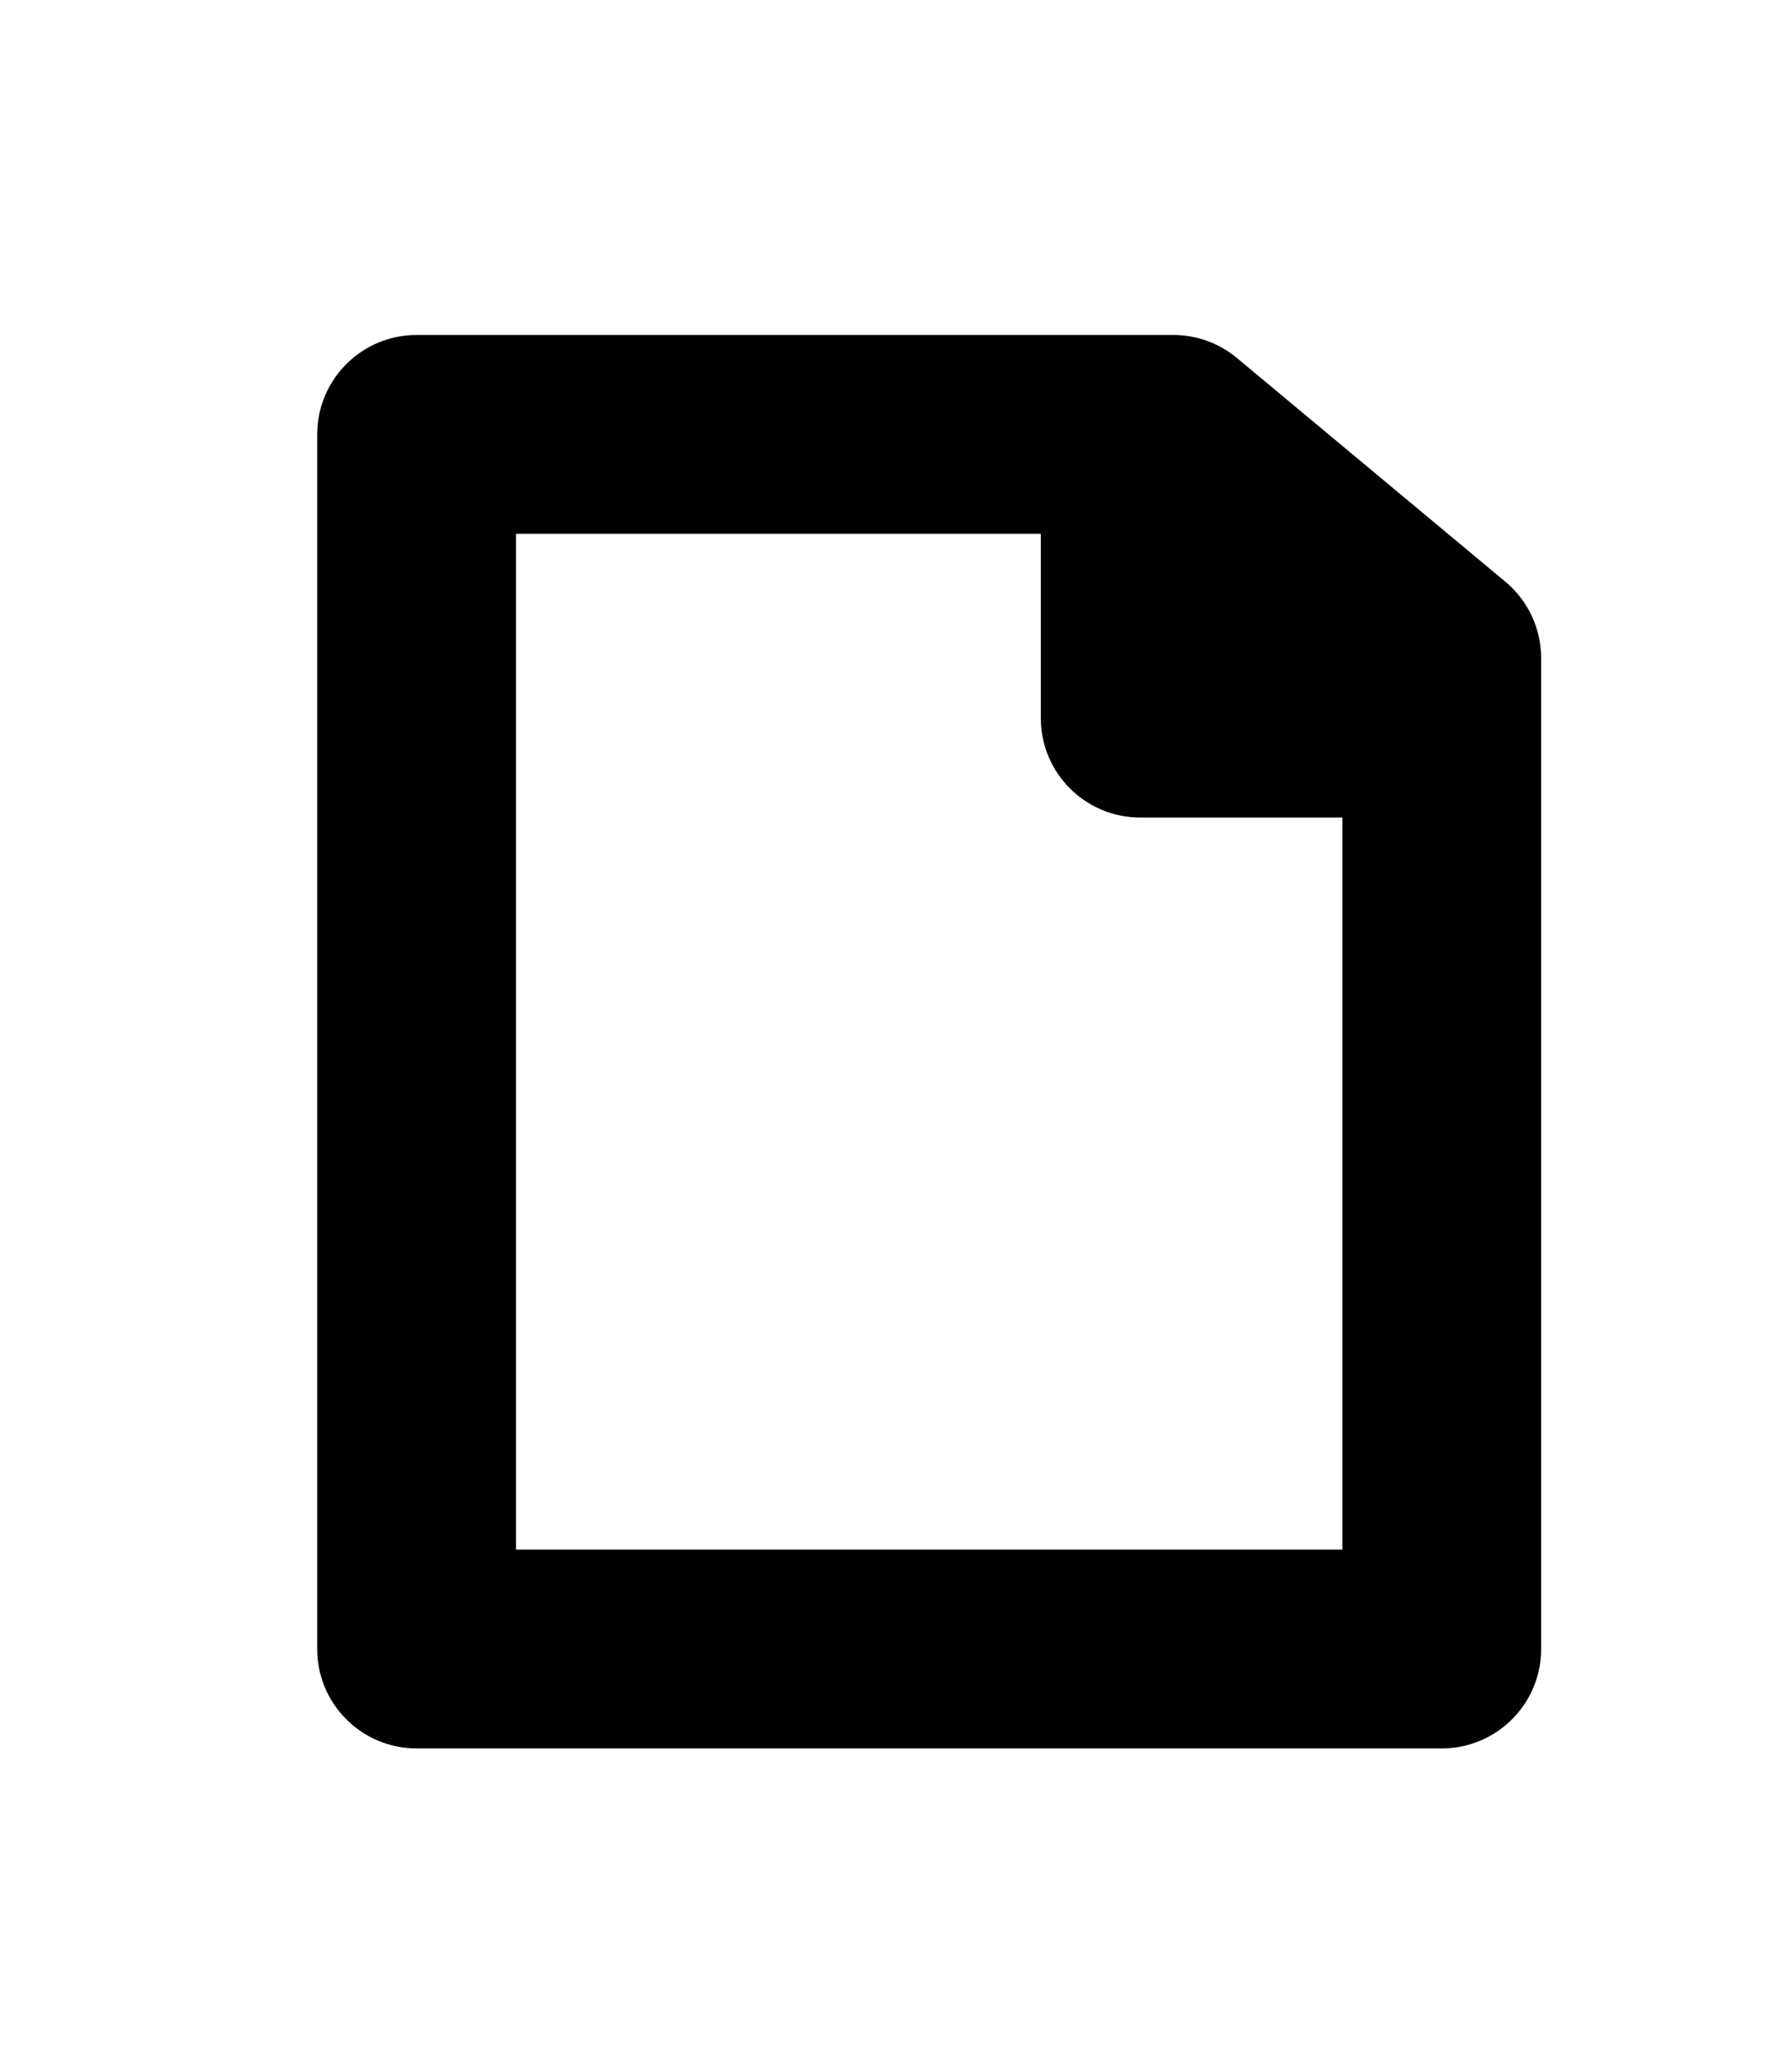 <?xml version="1.0" ?>
<svg xmlns="http://www.w3.org/2000/svg" xmlns:ev="http://www.w3.org/2001/xml-events" xmlns:xlink="http://www.w3.org/1999/xlink" baseProfile="full" enable-background="new 0 0 100 100" height="600px" version="1.1" viewBox="0 0 100 100" width="520px" x="0px" xml:space="preserve" y="0px">
	<defs/>
	<path d="M 84.004,24.768 L 69.028,12.288 C 68.031,11.455 66.774,11.0 65.478,11.0 L 23.248,11.0 C 20.186,11.0 17.701,13.484 17.701,16.548 L 17.701,84.327 C 17.701,87.39 20.185,89.875 23.248,89.875 L 80.454,89.875 C 83.517,89.875 86.001,87.391 86.001,84.327 L 86.001,29.028 C 86.0,27.382 85.27,25.821 84.004,24.768 M 28.794,78.78 L 28.794,22.095 L 58.081,22.095 L 58.081,32.382 C 58.081,35.445 60.565,37.929 63.629,37.929 L 74.906,37.929 L 74.906,78.78 L 28.794,78.78"/>
</svg>

